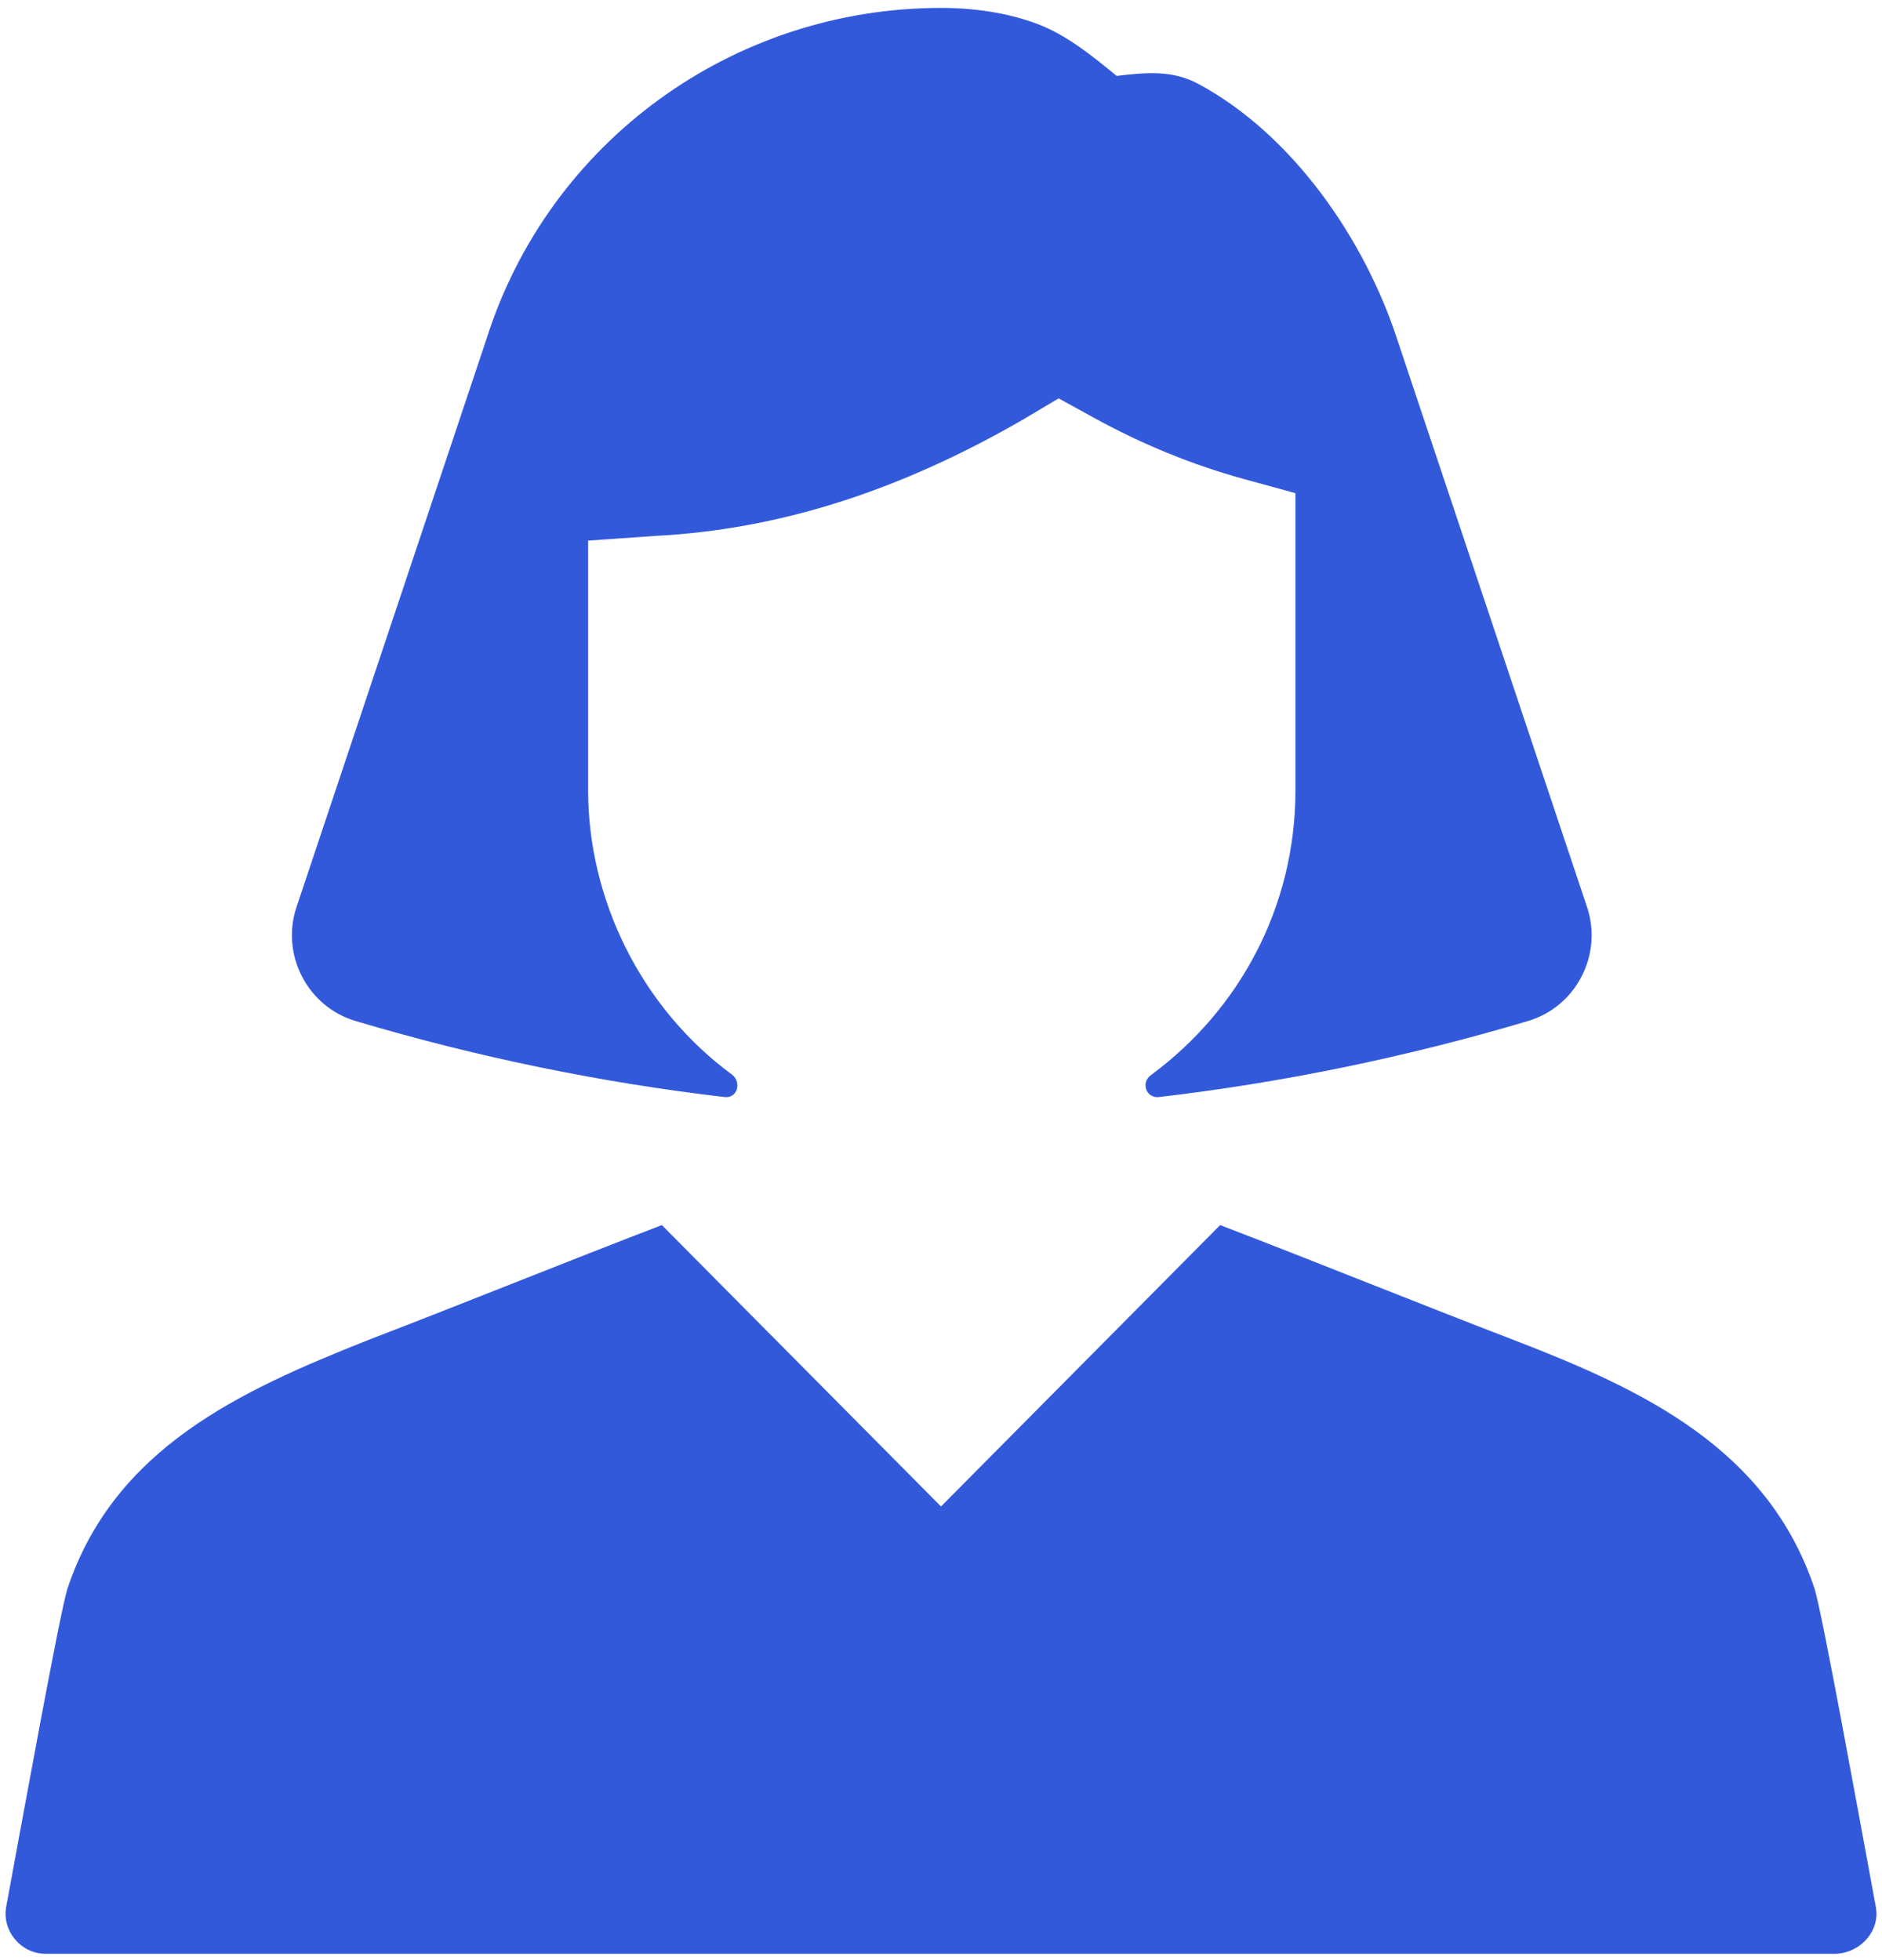 <?xml version="1.0" encoding="UTF-8"?>
<svg width="24px" height="25px" viewBox="0 0 24 25" version="1.1" xmlns="http://www.w3.org/2000/svg" xmlns:xlink="http://www.w3.org/1999/xlink">
    <!-- Generator: Sketch 55 (78076) - https://sketchapp.com -->
    <title>Female</title>
    <desc>Created with Sketch.</desc>
    <g id="Web-App" stroke="none" stroke-width="1" fill="none" fill-rule="evenodd">
        <g id="Create-Request-&gt;-3-Stipend" transform="translate(-596, -135)" fill="#3359DB" fill-rule="nonzero">
            <g id="Female" transform="translate(596, 135)">
                <g id="Group">
                    <path d="M23.92,24.315 C23.7,23.125 23.24,20.585 23.14,20.262 C22.54,18.468 20.94,17.722 19.32,17.097 C18.06,16.613 16.82,16.109 15.56,15.625 L12,19.214 L8.44,15.625 C7.18,16.109 5.94,16.613 4.68,17.097 C3.06,17.742 1.46,18.468 0.86,20.262 C0.76,20.585 0.3,23.125 0.08,24.315 C0.02,24.617 0.26,24.919 0.58,24.919 L12,24.919 L23.42,24.919 C23.74,24.899 23.98,24.617 23.92,24.315 Z" id="Path"></path>
                    <path d="M19.48,13.024 C17.92,13.488 16.34,13.81 14.78,13.992 C14.62,14.012 14.54,13.81 14.68,13.71 C15.8,12.883 16.52,11.573 16.52,10.081 L16.52,6.29 L15.86,6.109 C15.2,5.927 14.56,5.665 13.94,5.323 L13.5,5.081 L13.06,5.343 C11.46,6.27 9.92,6.754 8.36,6.835 L7.5,6.895 L7.5,10.081 C7.5,11.452 8.16,12.843 9.34,13.71 C9.46,13.81 9.4,14.012 9.24,13.992 C7.68,13.81 6.1,13.488 4.54,13.024 C3.92,12.843 3.58,12.177 3.78,11.573 L6.2,4.335 C7,1.794 9.36,0.101 12,0.101 C12.42,0.101 12.84,0.161 13.22,0.302 C13.6,0.444 13.92,0.706 14.24,0.968 C14.6,0.927 14.94,0.887 15.28,1.069 C16.48,1.714 17.4,3.044 17.82,4.335 C17.82,4.335 20.24,11.573 20.24,11.573 C20.44,12.177 20.1,12.843 19.48,13.024 Z" id="Path"></path>
                </g>
            </g>
        </g>
    </g>
</svg>